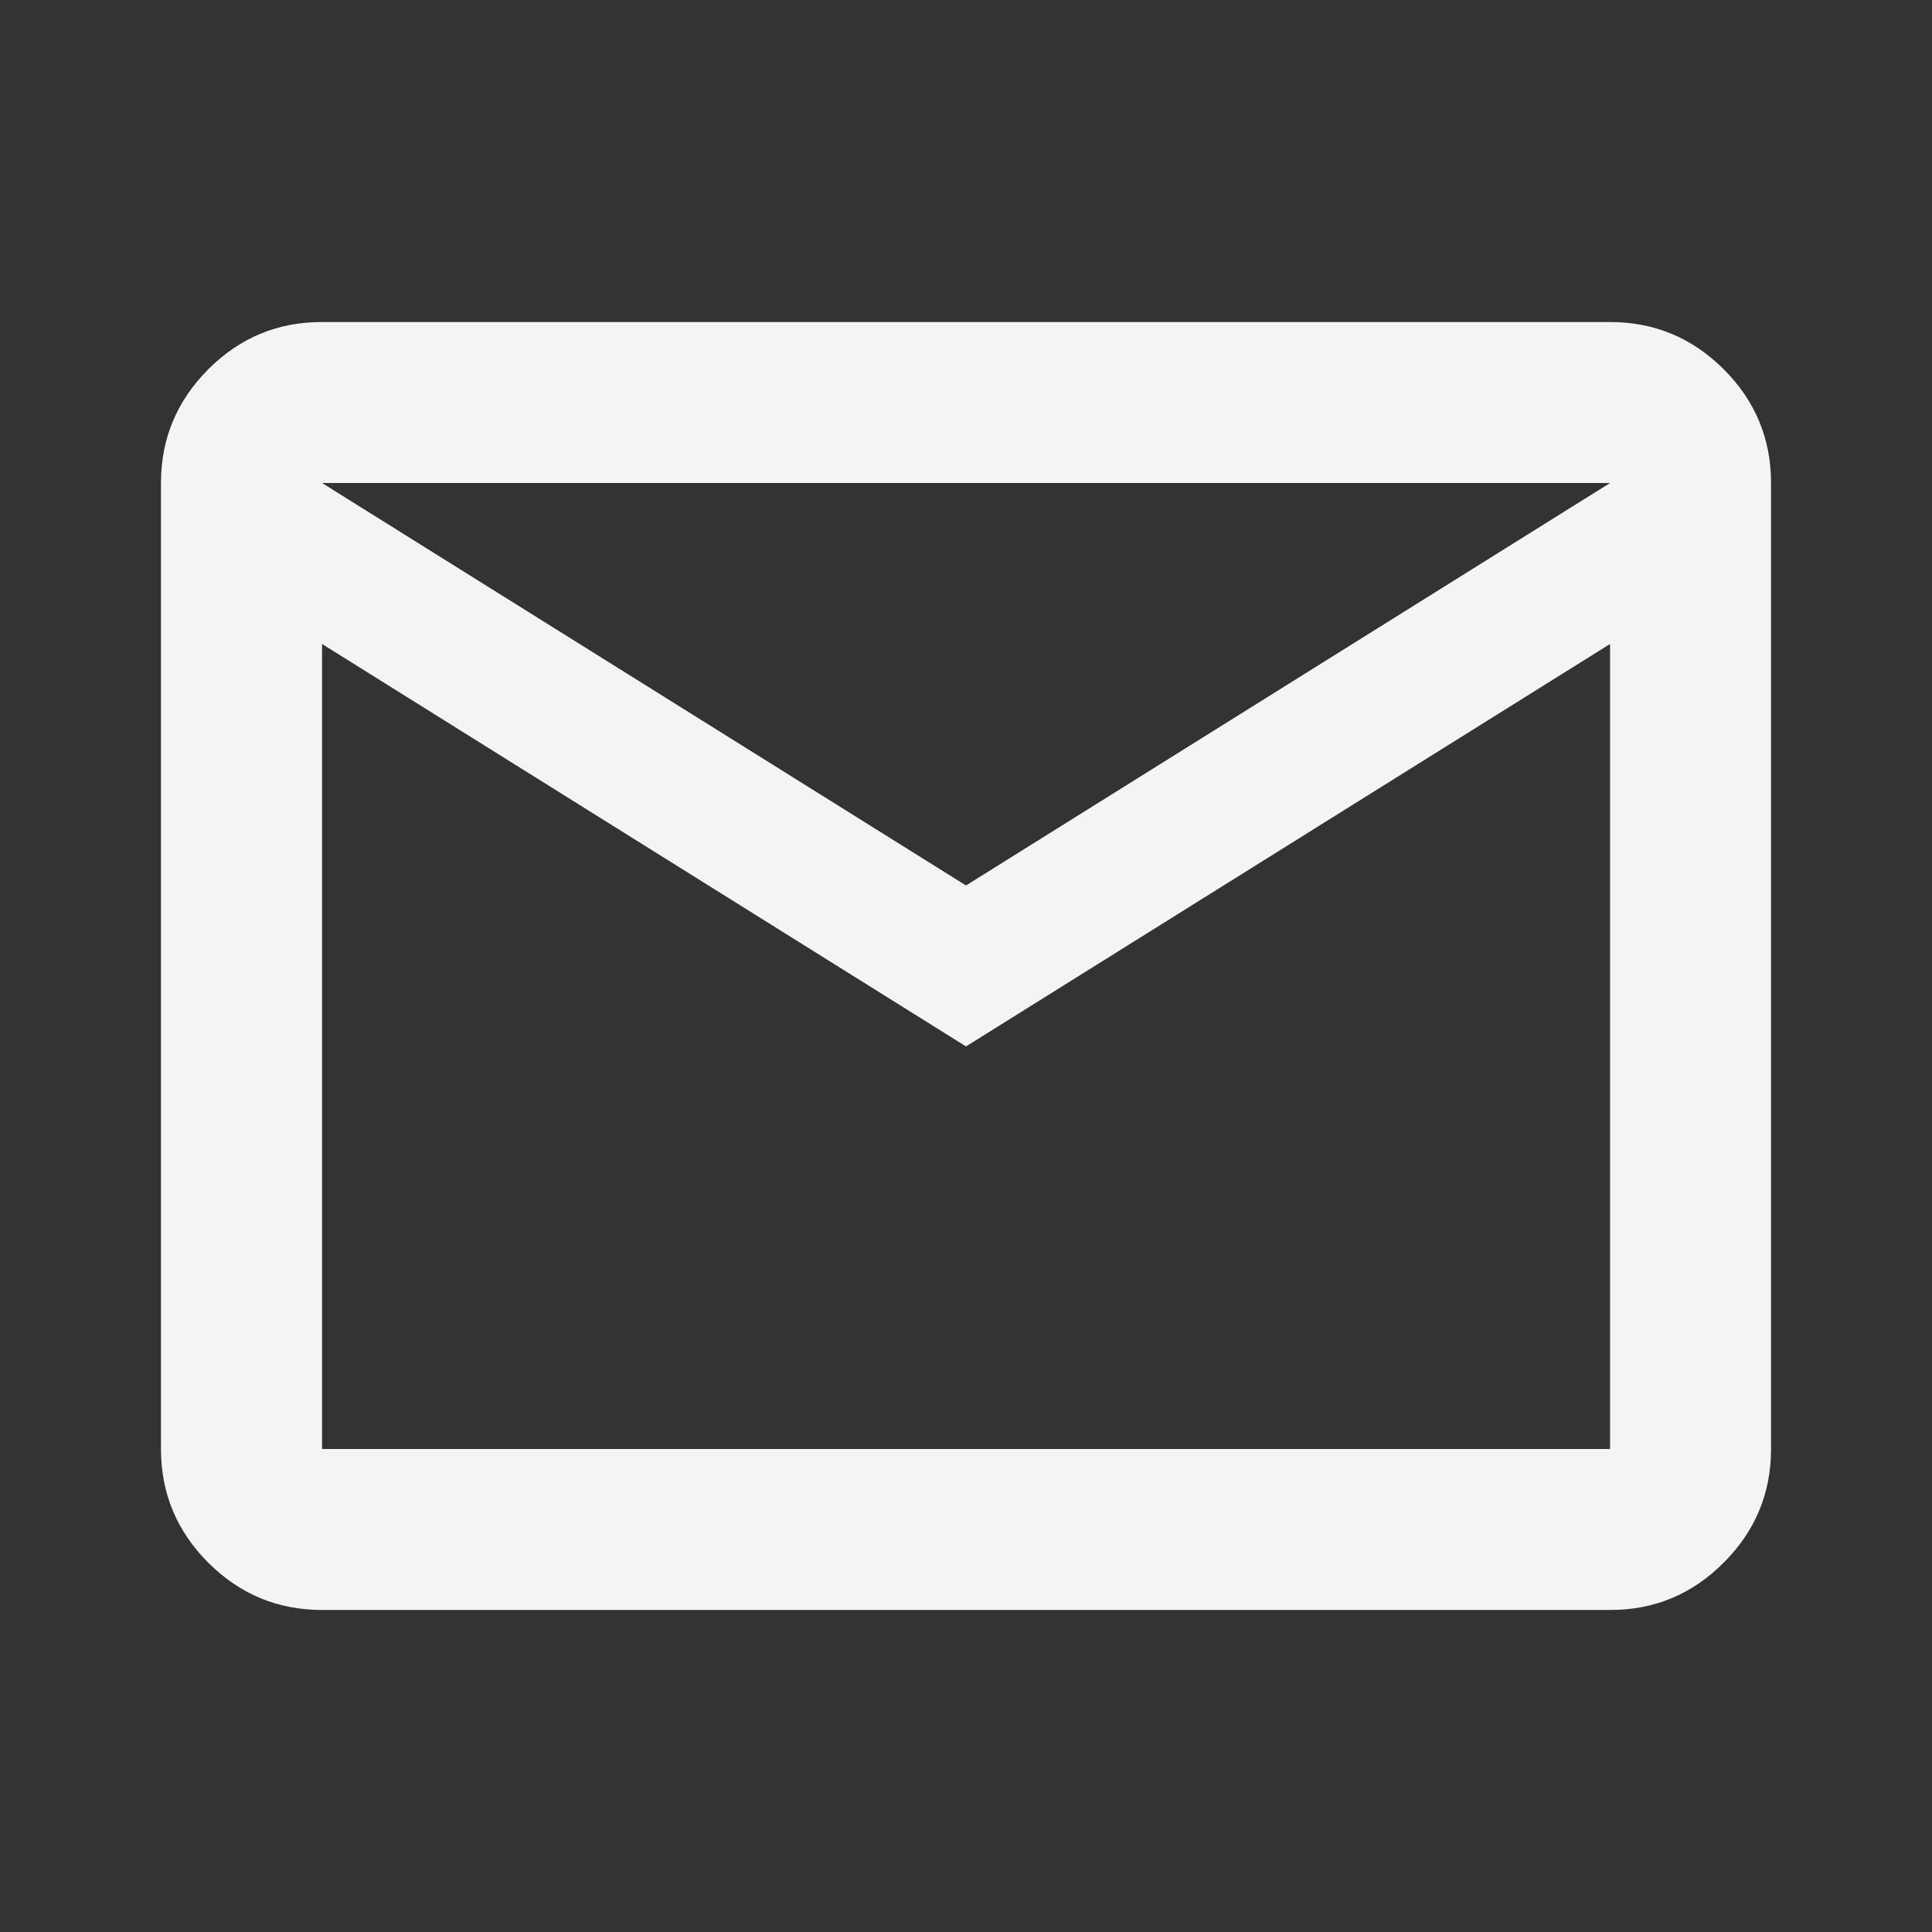 <svg width="19" height="19" viewBox="0 0 19 19" fill="none" xmlns="http://www.w3.org/2000/svg">
<rect x="0" y="0" width="19" height="19" fill="#333333" stroke="none"/>
<path d="M3.167 15.833C2.731 15.833 2.359 15.678 2.048 15.368C1.738 15.057 1.583 14.685 1.583 14.25V4.75C1.583 4.314 1.739 3.942 2.049 3.631C2.359 3.321 2.732 3.166 3.167 3.167H15.834C16.269 3.167 16.642 3.322 16.952 3.632C17.262 3.942 17.417 4.315 17.417 4.75V14.25C17.417 14.685 17.262 15.058 16.951 15.368C16.641 15.679 16.268 15.834 15.834 15.833H3.167ZM9.5 10.291L3.167 6.333V14.25H15.834V6.333L9.5 10.291ZM9.5 8.708L15.834 4.75H3.167L9.5 8.708ZM3.167 6.333V4.75V14.25V6.333Z" fill="#F4F4F4"/>
</svg>
